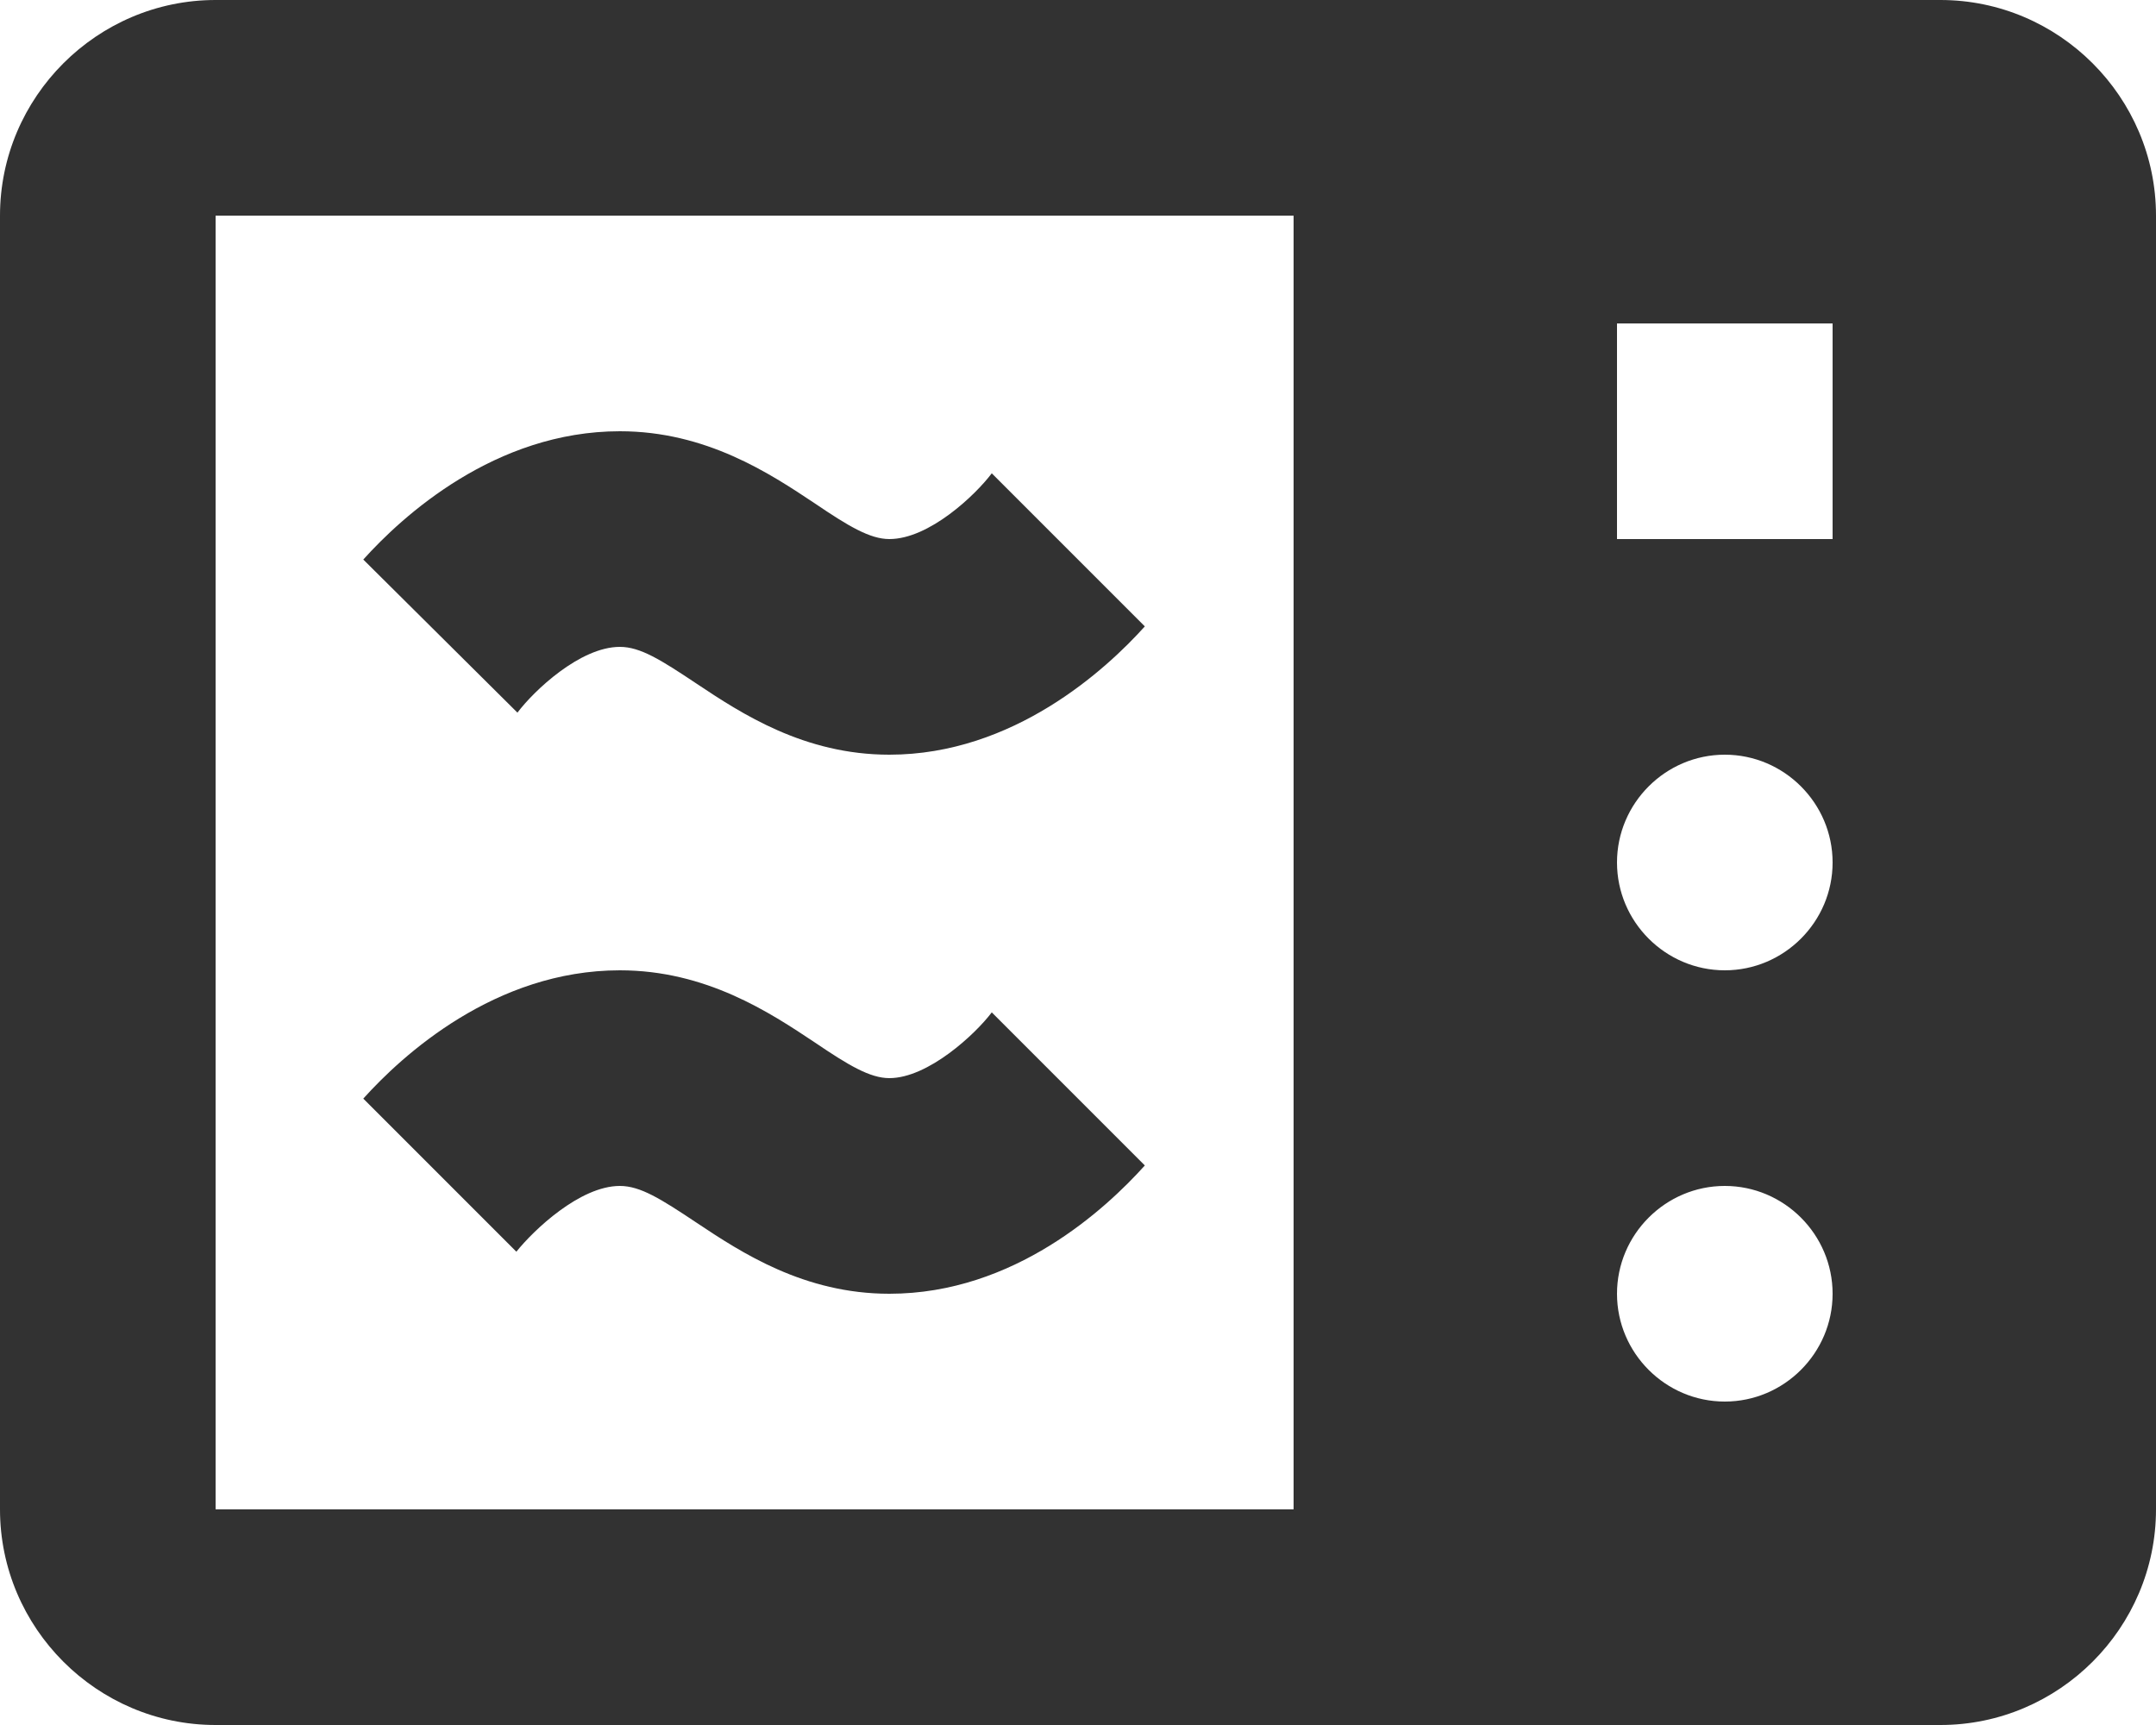 <svg width="20" height="16" viewBox="0 0 20 16" fill="none" xmlns="http://www.w3.org/2000/svg">
<path d="M4.8 6.61L3.37 5.19C3.73 4.79 4.59 4 5.75 4C6.55 4 7.14 4.39 7.56 4.67C7.87 4.88 8.07 5 8.25 5C8.62 5 9.05 4.59 9.2 4.39L10.62 5.81C10.26 6.21 9.4 7 8.25 7C7.46 7 6.88 6.62 6.46 6.34C6.13 6.12 5.94 6 5.75 6C5.38 6 4.95 6.41 4.8 6.61ZM5.75 11C5.94 11 6.13 11.12 6.46 11.34C6.88 11.62 7.46 12 8.25 12C9.41 12 10.26 11.21 10.62 10.81L9.2 9.39C9.05 9.59 8.61 10 8.25 10C8.07 10 7.87 9.88 7.56 9.67C7.14 9.39 6.55 9 5.75 9C4.59 9 3.73 9.79 3.37 10.19L4.79 11.61C4.95 11.41 5.38 11 5.75 11ZM20 2V14C20 15.1 19.1 16 18 16H2C0.9 16 0 15.1 0 14V2C0 0.9 0.9 0 2 0H18C19.1 0 20 0.9 20 2ZM12 2H2V14H12V2ZM17 12C17 11.45 16.55 11 16 11C15.45 11 15 11.45 15 12C15 12.55 15.45 13 16 13C16.55 13 17 12.55 17 12ZM17 8C17 7.45 16.55 7 16 7C15.45 7 15 7.45 15 8C15 8.55 15.45 9 16 9C16.55 9 17 8.55 17 8ZM17 3H15V5H17V3Z" fill="#323232"/>
</svg>
